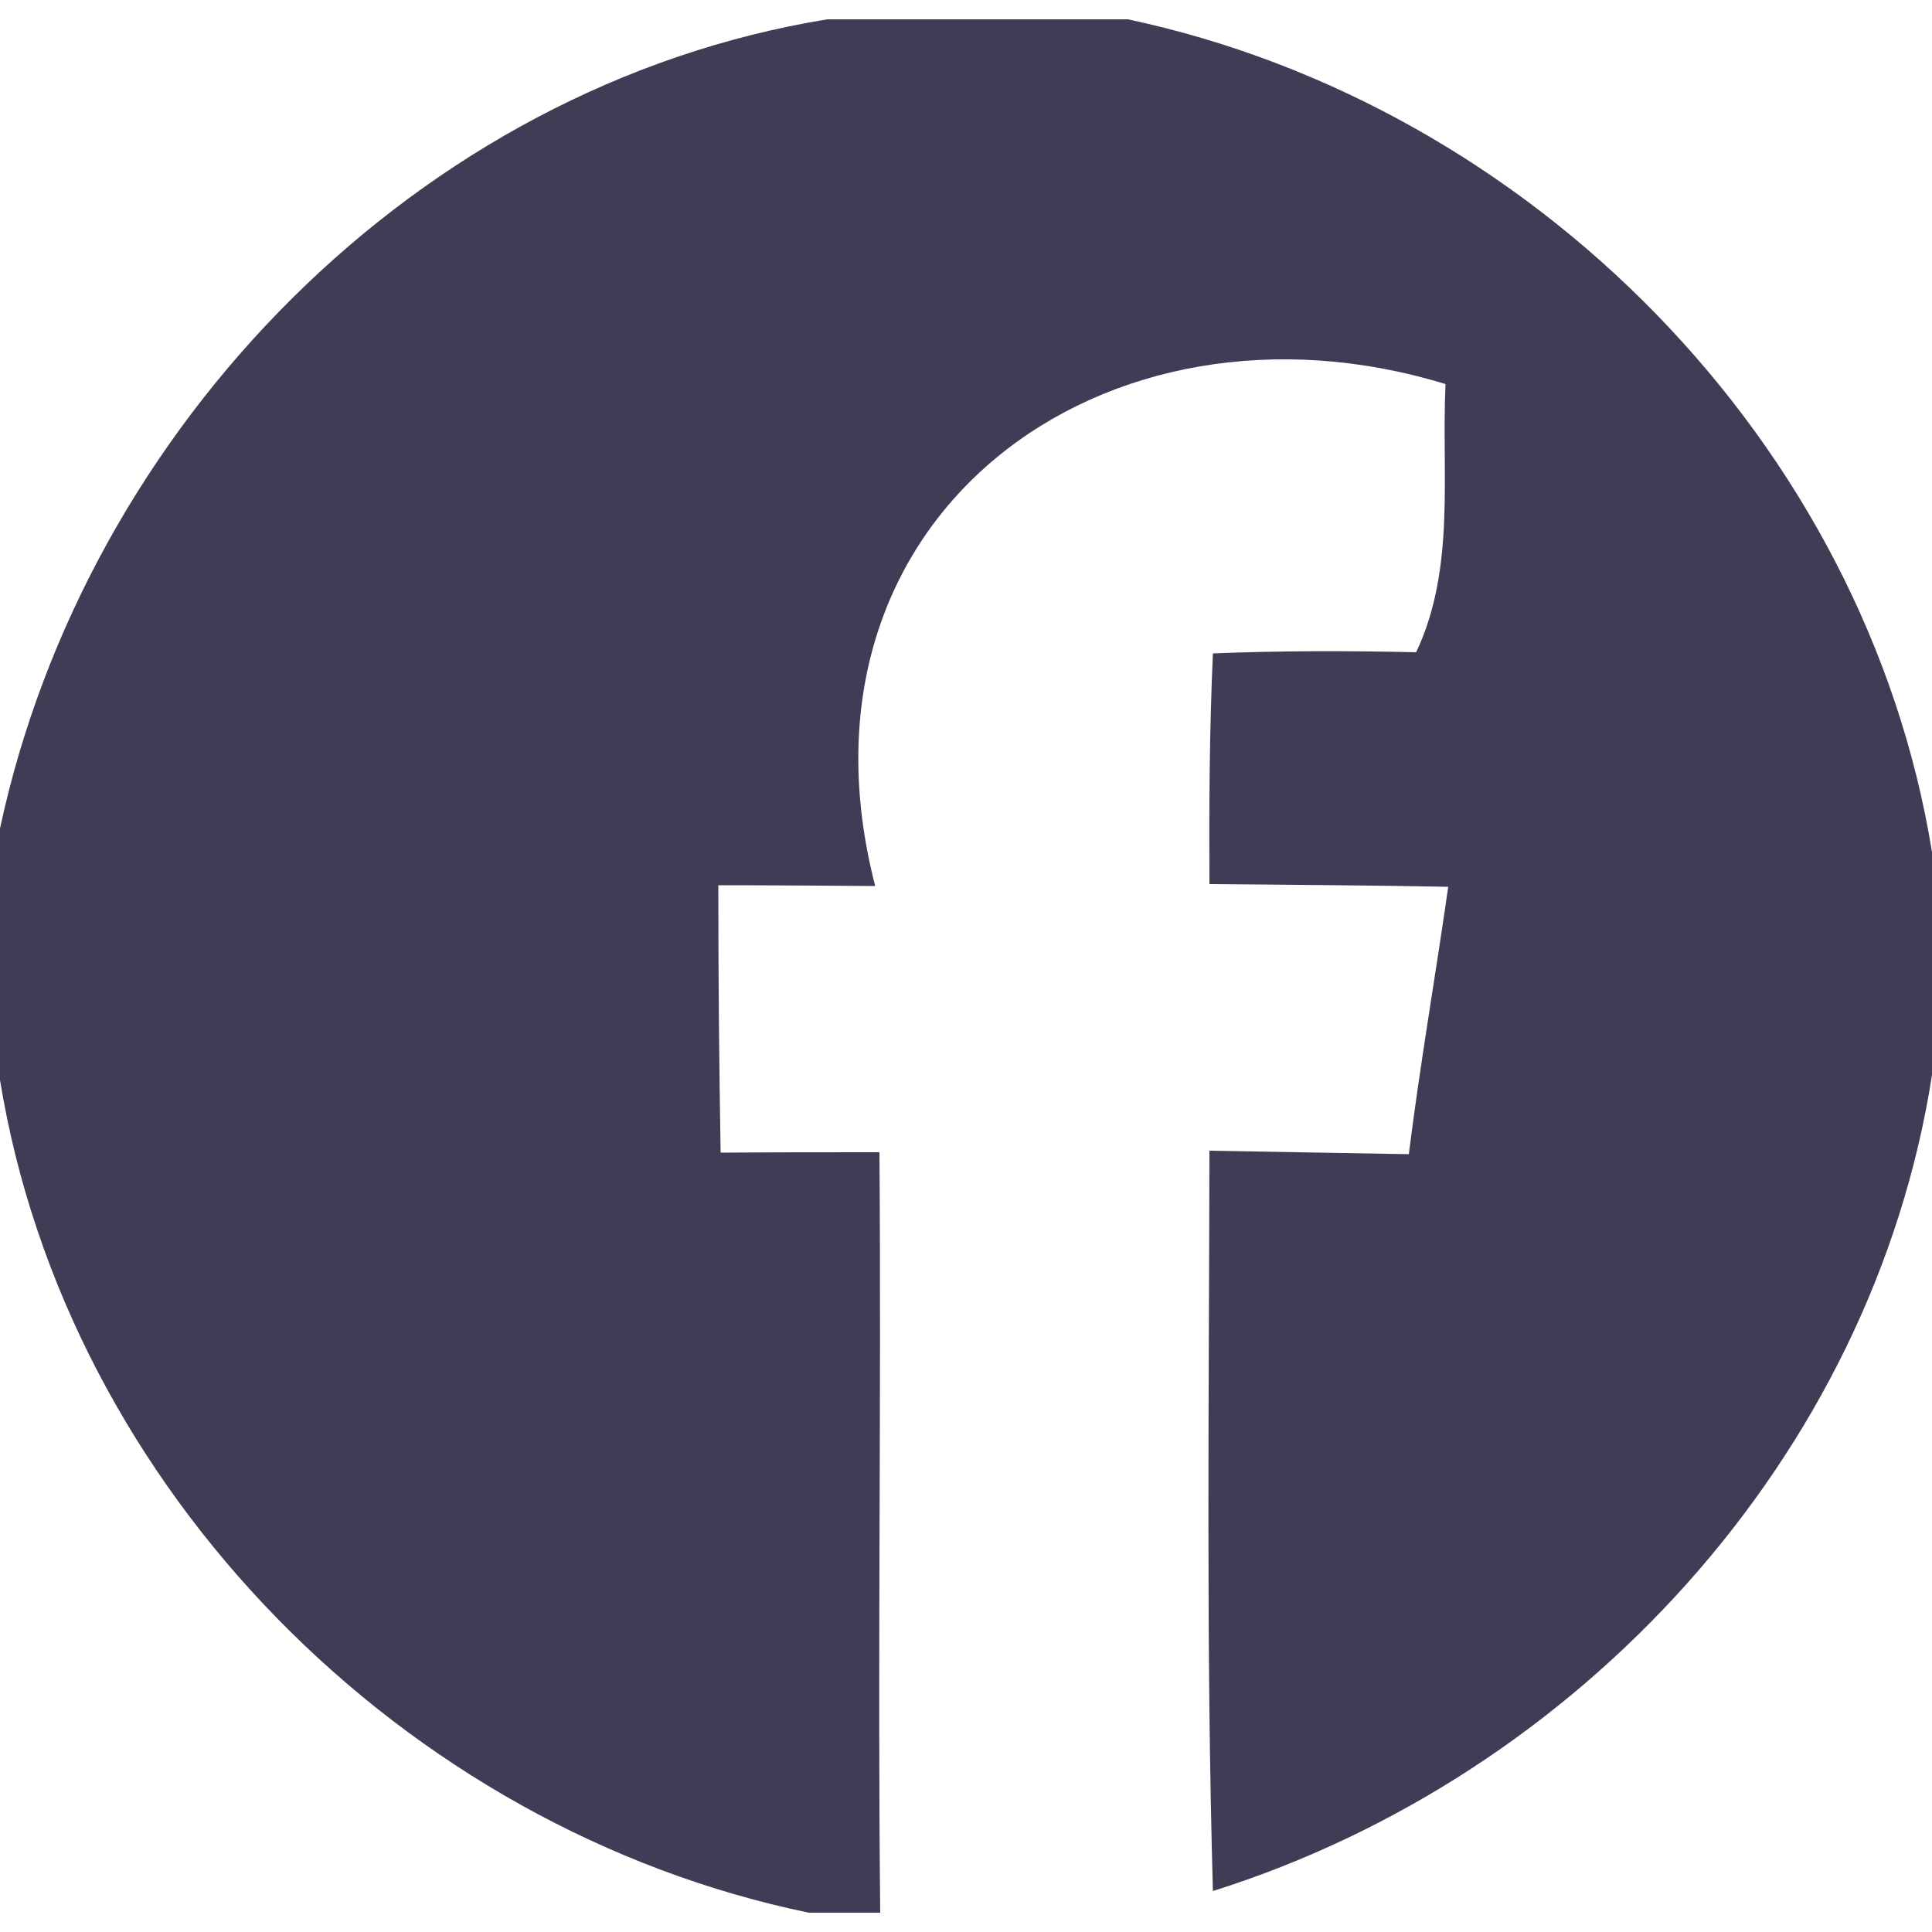 <?xml version="1.0" encoding="UTF-8" ?><!DOCTYPE svg PUBLIC "-//W3C//DTD SVG 1.1//EN" "http://www.w3.org/Graphics/SVG/1.1/DTD/svg11.dtd"><svg width="40px" height="40px" viewBox="0 0 50 49" version="1.1" xmlns="http://www.w3.org/2000/svg"><g id="#295597ff"></g><g id="#000000ff"><path fill="#3f3d56" opacity="1.00" d=" M 21.41 0.00 L 29.19 0.00 C 39.63 2.22 48.28 10.95 50.00 21.55 L 50.00 27.32 C 48.46 37.22 40.85 45.46 31.39 48.44 C 31.21 42.06 31.29 35.67 31.30 29.28 C 33.02 29.31 34.74 29.34 36.46 29.37 C 36.75 27.05 37.15 24.76 37.48 22.45 C 35.42 22.41 33.36 22.40 31.30 22.38 C 31.29 20.39 31.30 18.40 31.39 16.41 C 33.14 16.34 34.89 16.34 36.65 16.38 C 37.68 14.20 37.30 11.76 37.41 9.44 C 28.60 6.74 20.18 12.86 22.65 22.43 C 21.30 22.42 19.94 22.41 18.59 22.41 C 18.59 24.72 18.61 27.02 18.65 29.33 C 20.02 29.32 21.39 29.32 22.76 29.32 C 22.81 35.88 22.71 42.44 22.78 49.00 L 20.93 49.00 C 10.45 46.83 1.73 38.07 0.00 27.45 L 0.00 20.94 C 2.23 10.54 10.80 1.73 21.41 0.00 Z"/></g><g id="#ffffffff"></g></svg>
